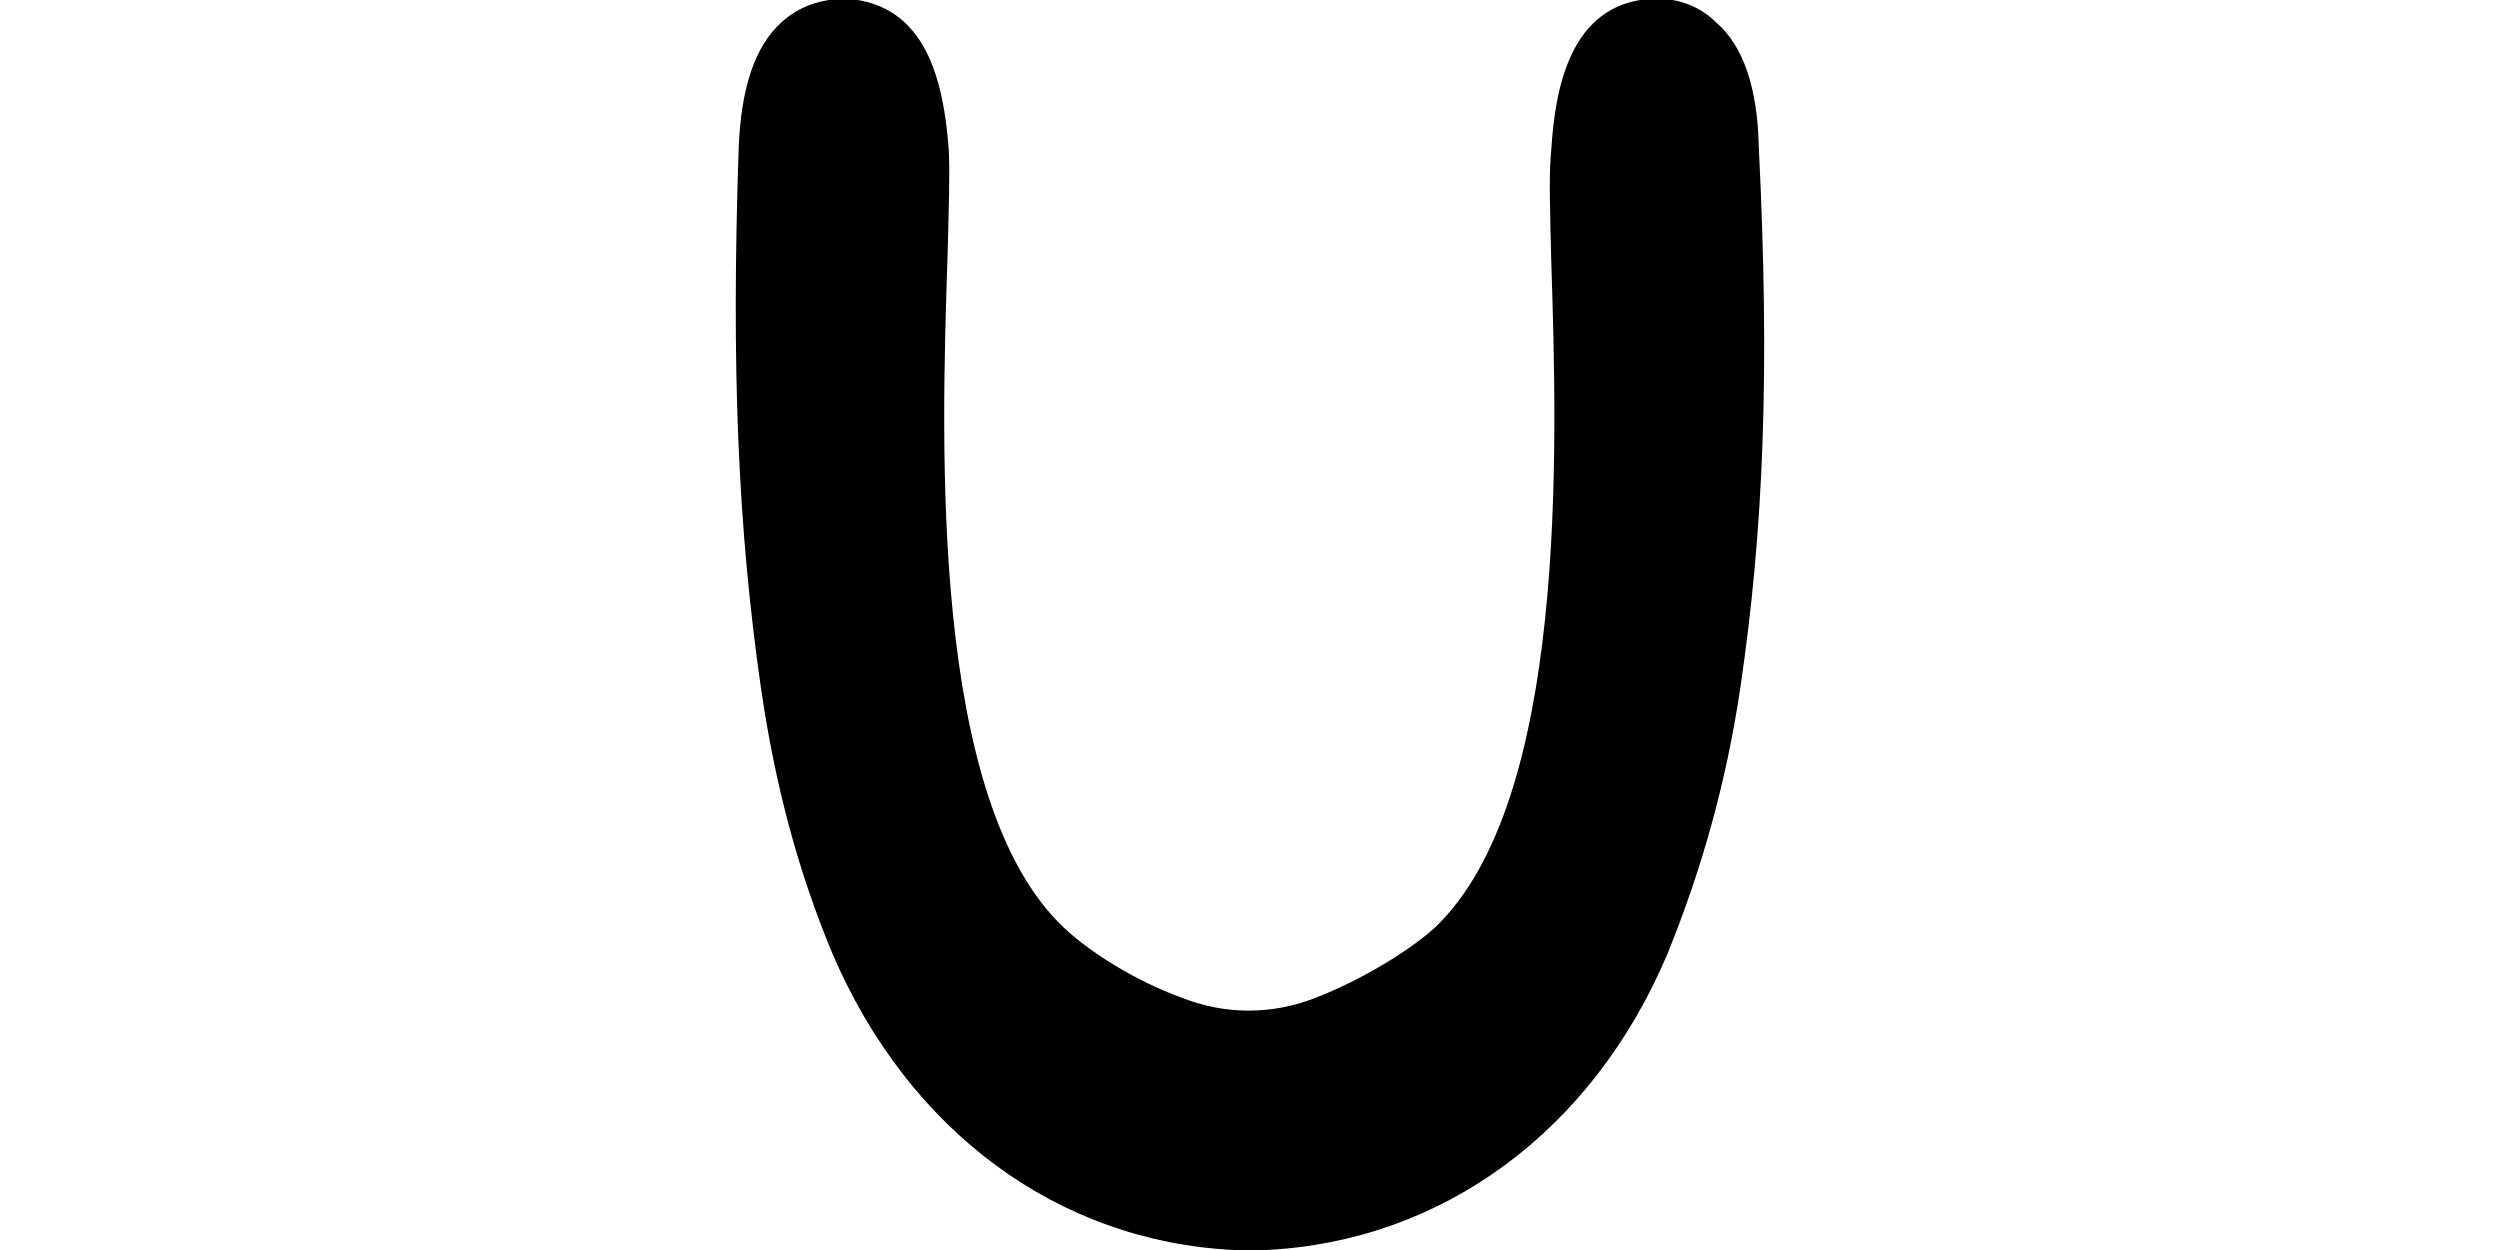 <svg xmlns:ns0="http://www.w3.org/2000/svg" version="1.1" id="Layer_2_00000150783165176316588350000014608589801989158560_" x="0px" y="0px" viewBox="-40.0 0.0 200.0 100.0" style="style=&quot;enable-background:new 0 0 200.0 100.0&quot;" width="200.0" height="100.0">

	<g id="Layer_1-2">
		<path fill="#00000" d="M99.2,55.2c-1.1,7.3-3,14.2-5.8,21.1c-6,14.2-18,23-32.1,23.7h-2.6c-14.1-0.7-26-9.5-32.1-23.7   c-2.8-6.7-4.6-13.6-5.7-21.1c-1.9-13.1-2.4-26-1.8-43.5c0.2-4.7,1.3-8,3.4-9.9c1.4-1.3,3.2-1.9,5.2-1.9c6.4,0.4,7.8,6.6,8.2,12.1   c0.1,1.8,0,4.8-0.1,8.6c-0.5,15.1-1.4,43.5,9.3,53.6c2.1,2,5.8,4.3,9.4,5.6c3.5,1.4,7.3,1.4,10.8,0c3.6-1.4,7.4-3.7,9.5-5.6   c10.6-10.1,9.8-38.1,9.3-53.3c-0.1-4-0.2-7.1,0-8.9c0.3-4.9,1.5-11.7,8-12.1c2.1-0.1,3.9,0.6,5.2,1.9c2.2,1.9,3.3,5.3,3.4,9.9   C101.6,29.8,101.1,42.4,99.2,55.2L99.2,55.2z" />
	</g>
</svg>